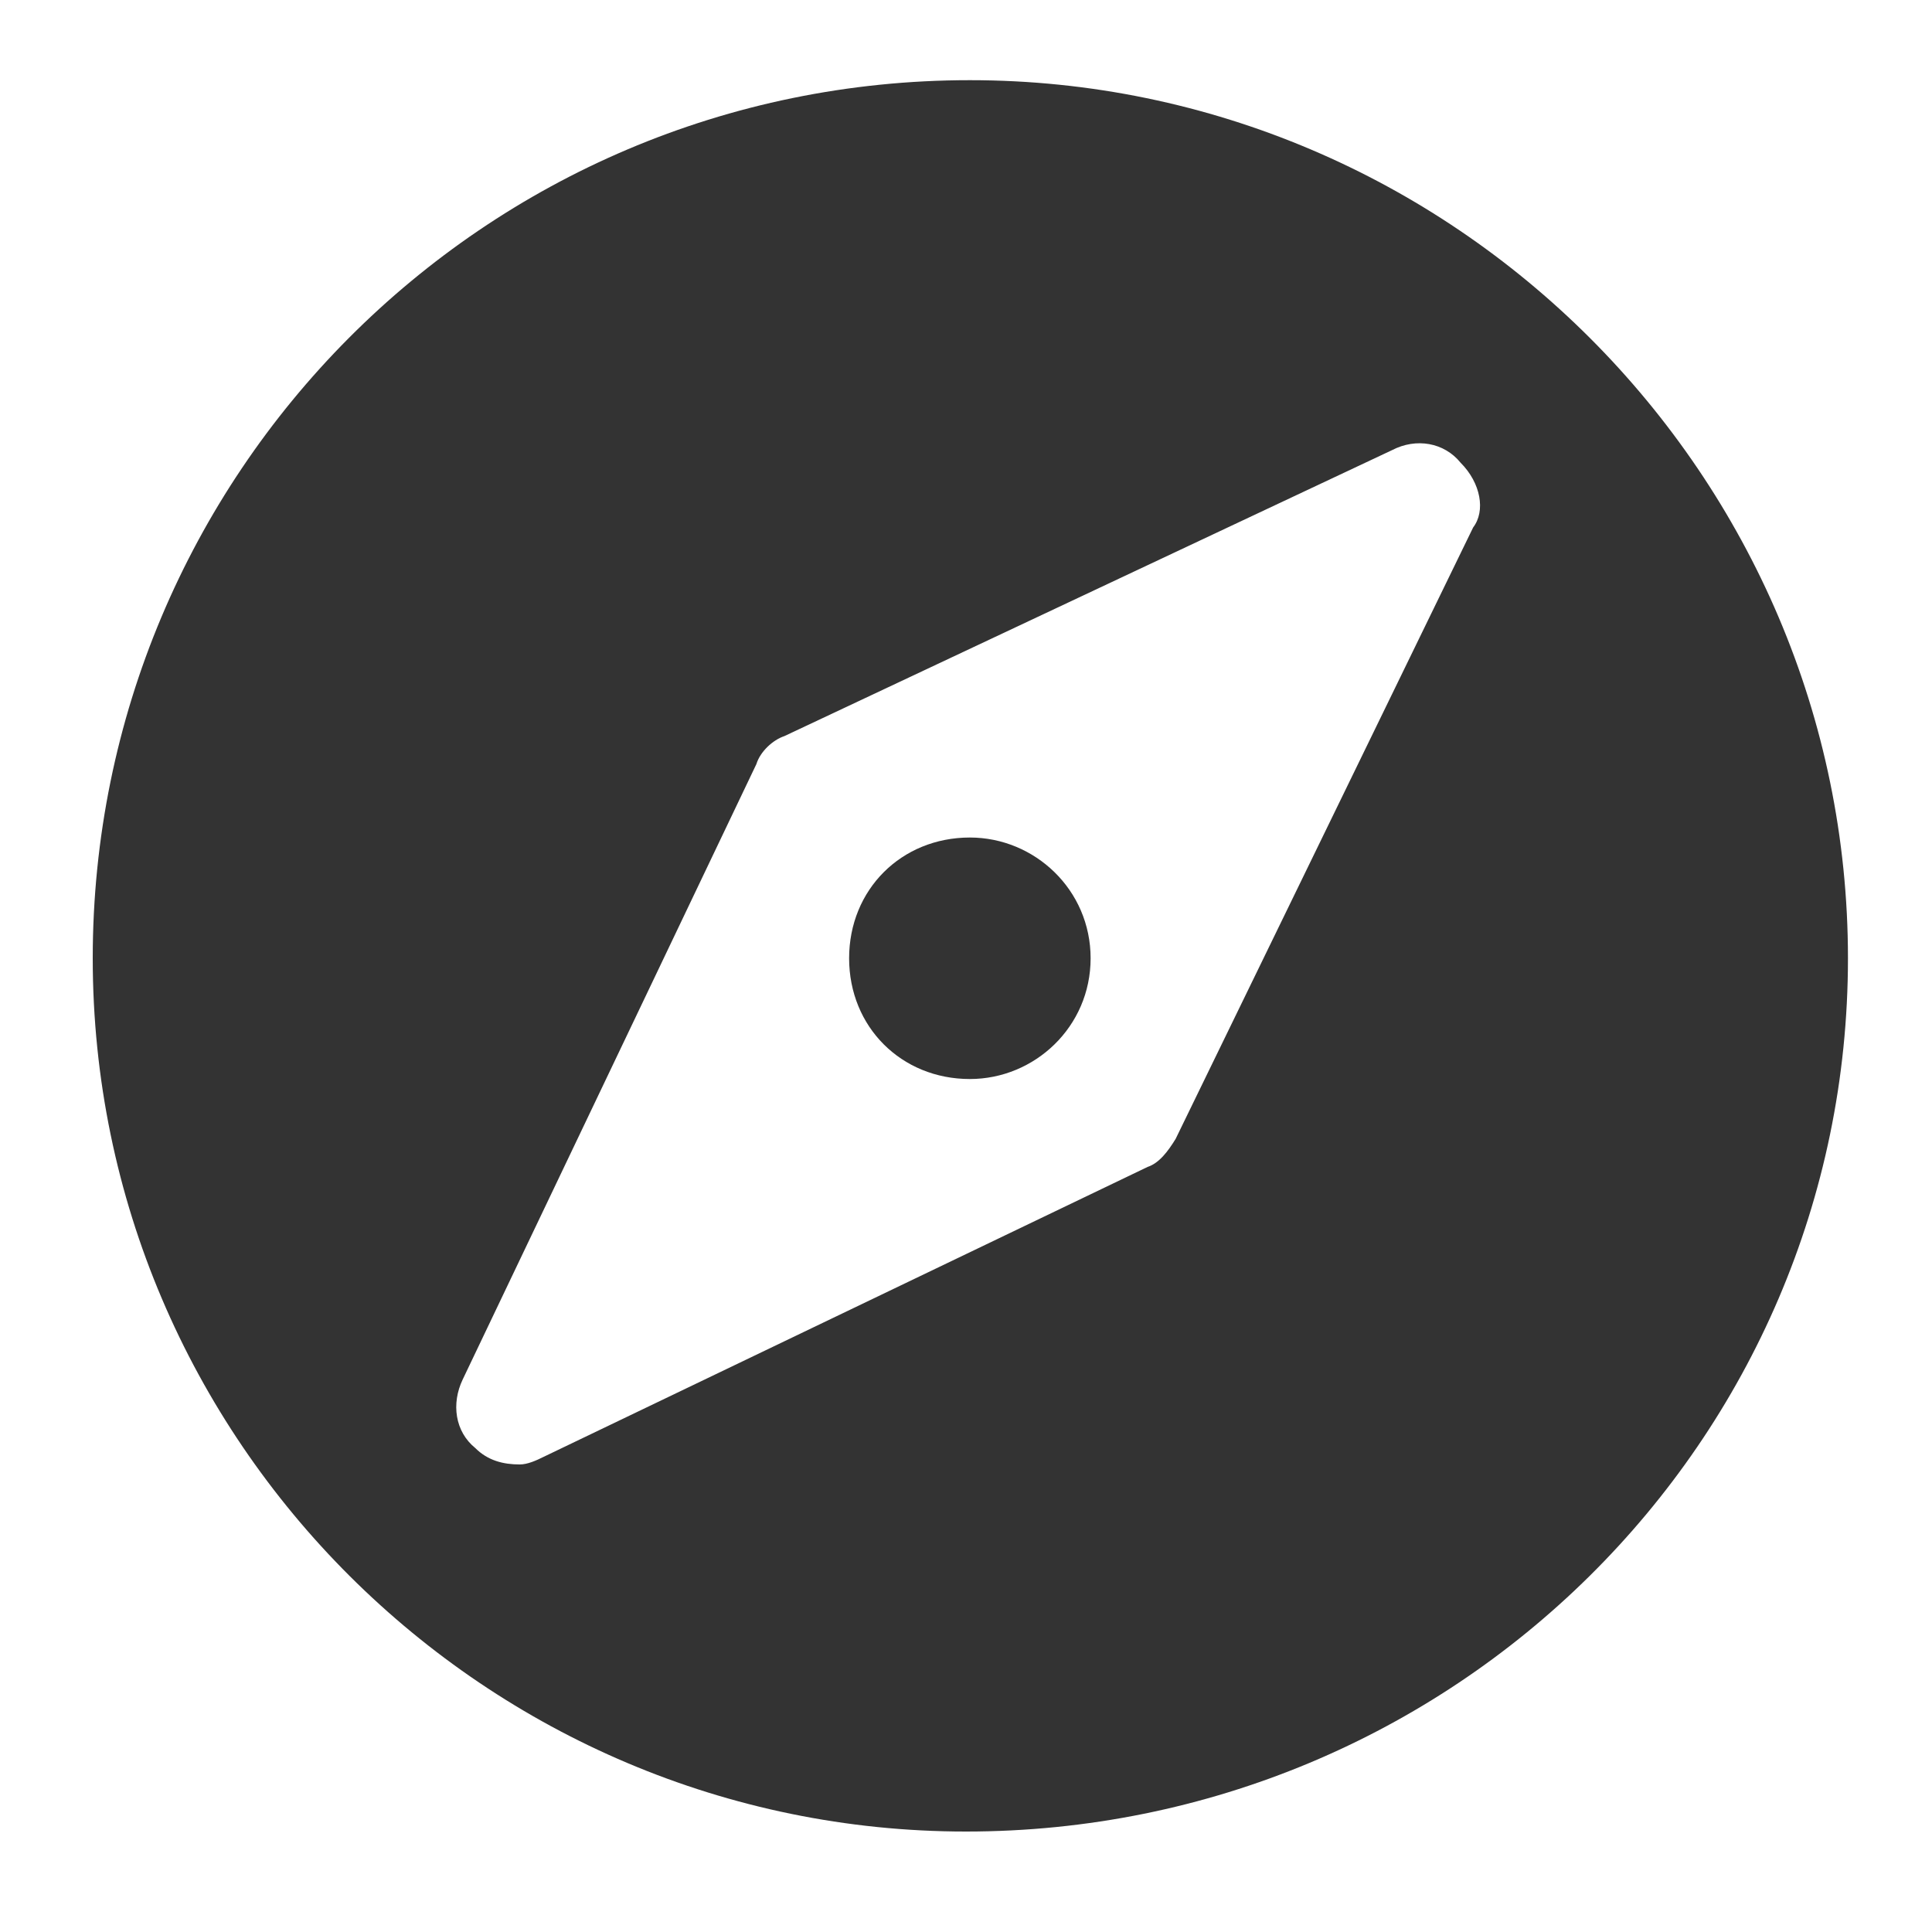 <?xml version="1.0" standalone="no"?><!DOCTYPE svg PUBLIC "-//W3C//DTD SVG 1.1//EN" "http://www.w3.org/Graphics/SVG/1.1/DTD/svg11.dtd"><svg class="icon" width="200px" height="200.00px" viewBox="0 0 1024 1024" version="1.1" xmlns="http://www.w3.org/2000/svg"><path fill="#333333" d="M514.048 443.904c-36.352 0-64 27.648-64 64s27.648 64 64 64c34.304 0 64-27.648 64-64s-29.696-64-64-64z"  /><path fill="#333333" d="M514.048 42.496C256 42.496 49.152 251.904 49.152 507.904s208.896 462.848 462.848 462.848c258.048 0 467.456-206.848 467.456-462.848 0-256-209.408-465.408-465.408-465.408z m266.752 237.056l-157.696 324.096c-4.096 6.656-8.704 12.8-14.848 14.848l-320 153.6c-4.096 2.048-8.704 4.096-12.8 4.096-8.704 0-16.896-2.048-23.552-8.704-10.752-8.704-12.8-23.552-6.656-36.352l155.648-326.144c2.048-6.656 8.704-12.8 14.848-14.848l322.048-151.552c12.8-6.656 27.648-4.096 36.352 6.656 10.752 10.752 13.312 25.6 6.656 34.304z"  /></svg>